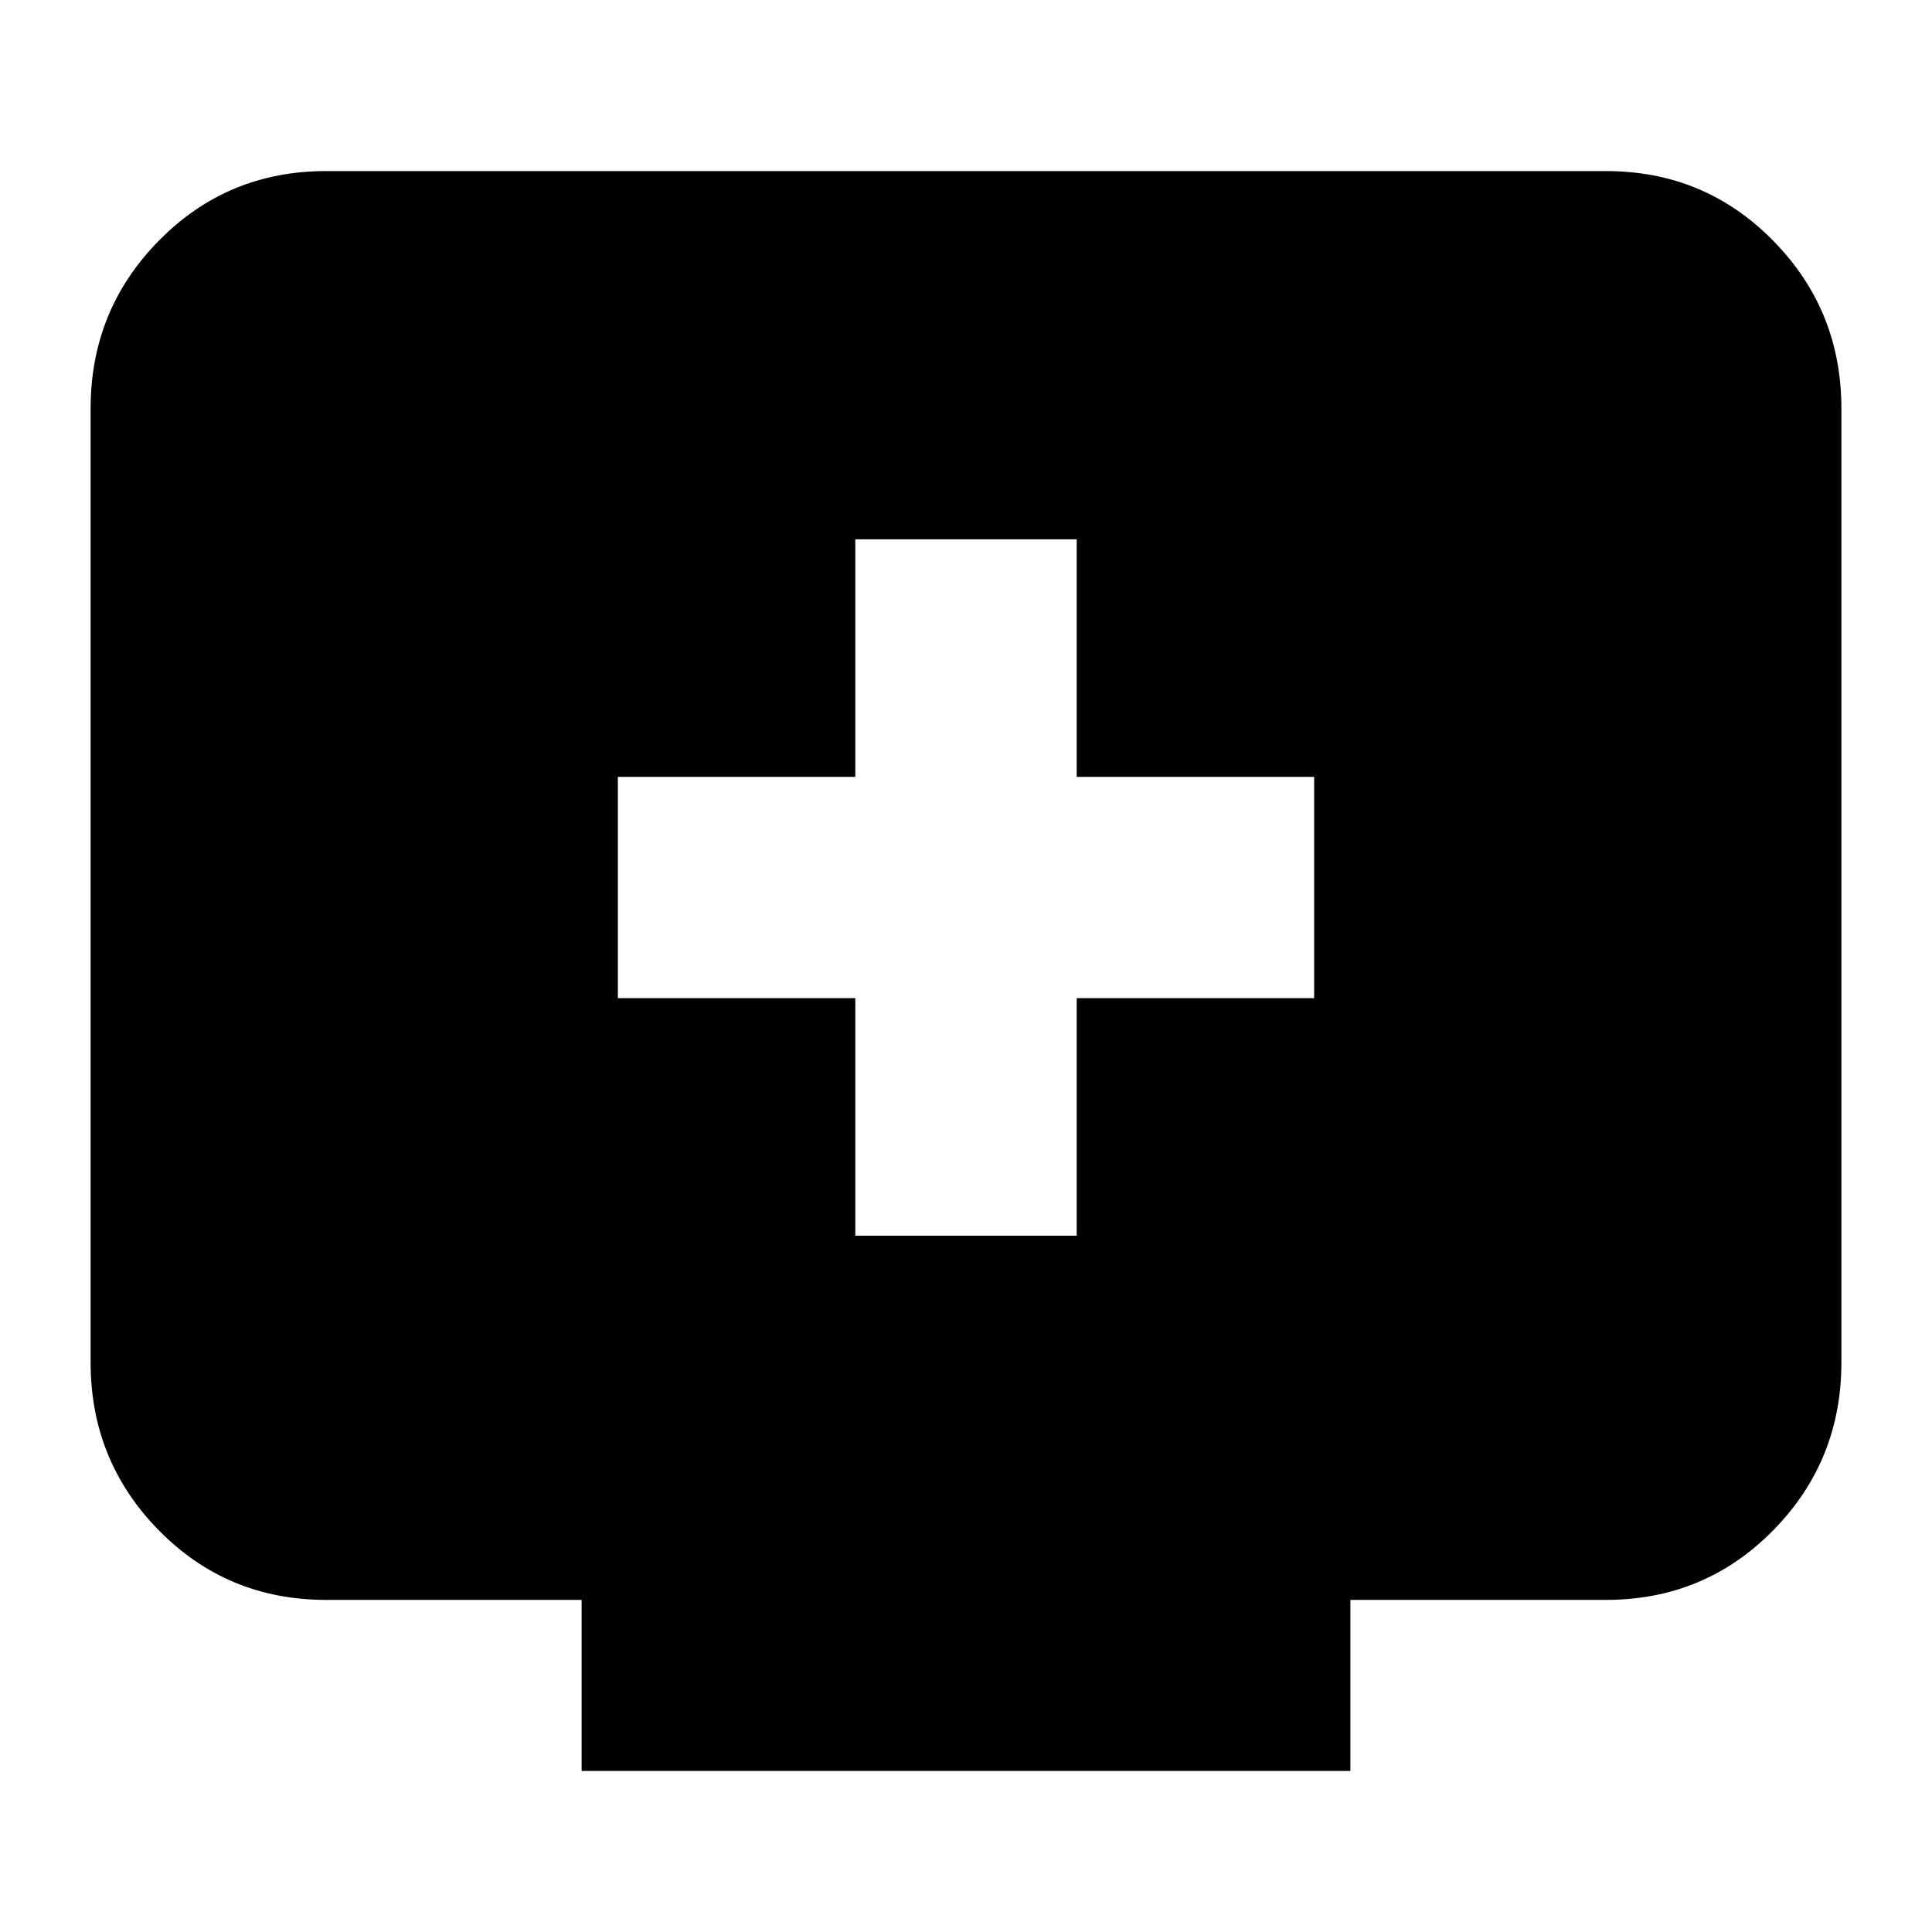 <svg xmlns="http://www.w3.org/2000/svg" height="20" width="20"><path d="M8.854 12.792h2.292v-2.459h2.458V8.042h-2.458V5.583H8.854v2.459H6.396v2.291h2.458Zm5.125 3.77v1.771H6.021v-1.771H3.375q-1.021 0-1.729-.718-.708-.719-.708-1.74V4.229q0-1.021.708-1.739.708-.719 1.729-.719h13.25q1.021 0 1.729.719.708.718.708 1.739v9.875q0 1.021-.708 1.74-.708.718-1.729.718Z"/></svg>